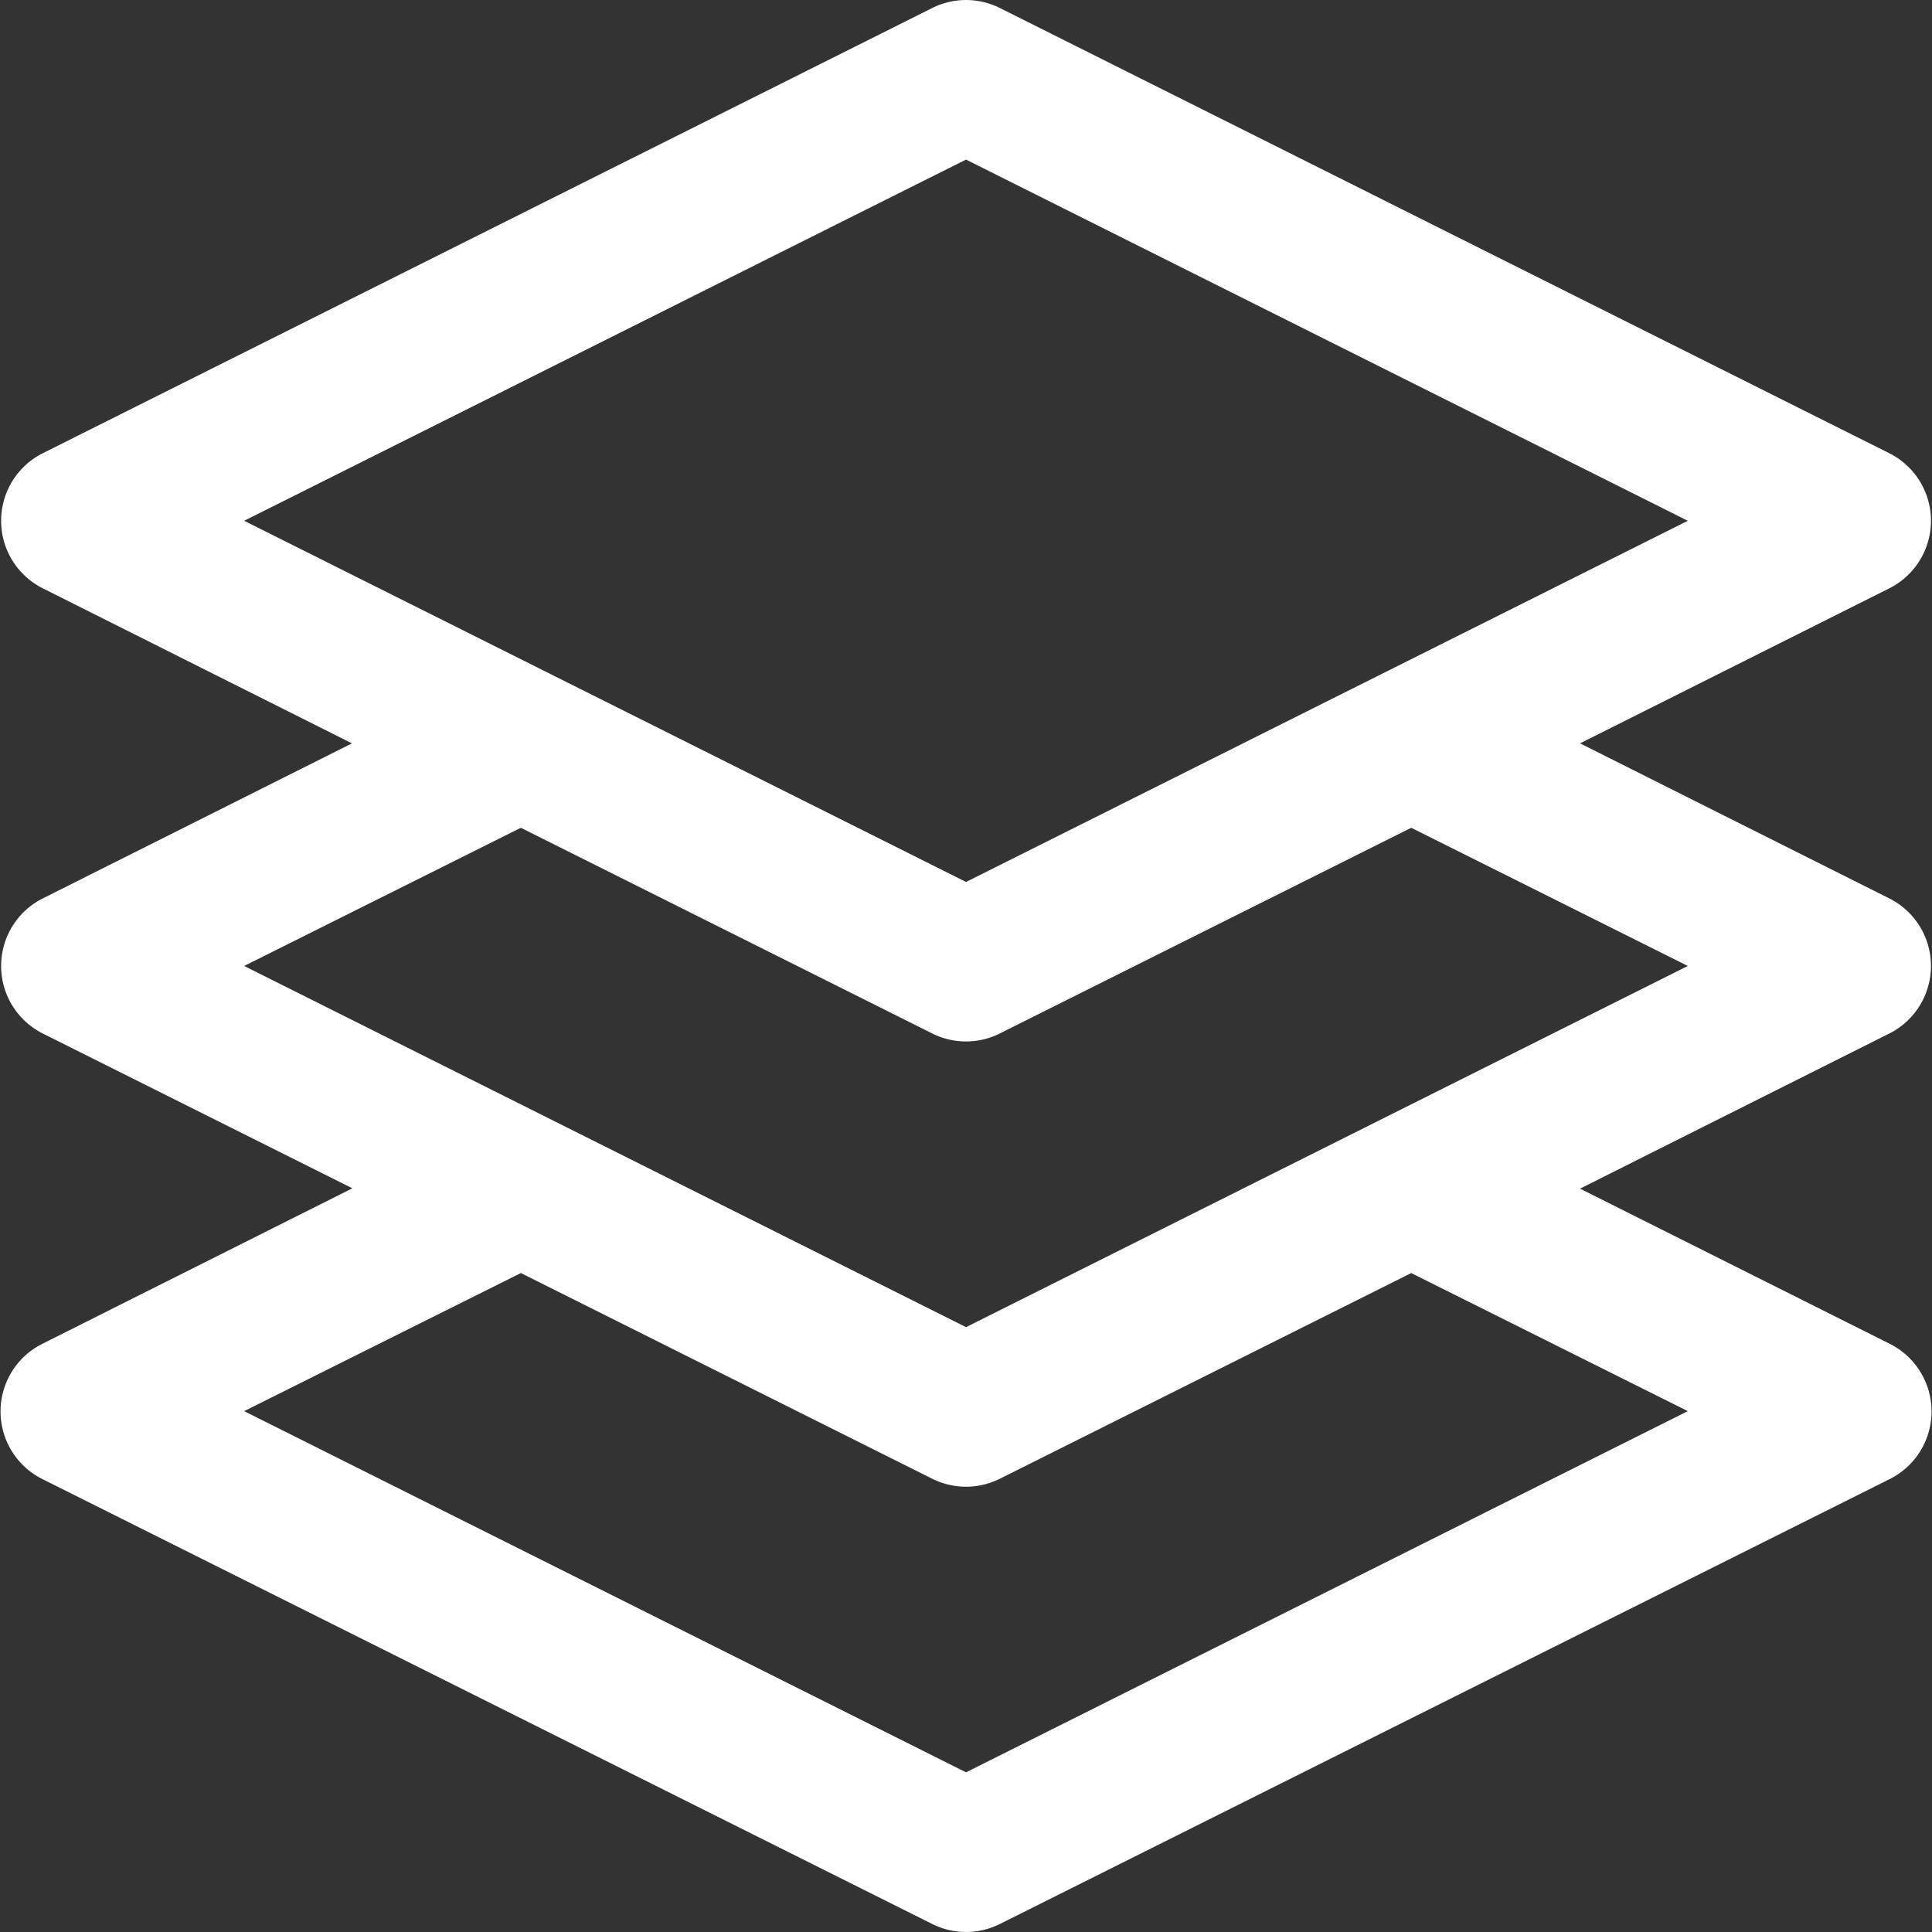 <svg xmlns="http://www.w3.org/2000/svg" width="23.001" height="23.002" viewBox="0 0 23.001 23.002"><rect x="0" y="0" width="23.001" height="23.002" fill="#333333" stroke="none"/><defs><style>.a{fill:#fff;}</style></defs><path class="a" d="M23,10.7,19.31,8.85,23,7A.9.9,0,0,0,23,5.4L12.4.094a.9.9,0,0,0-.8,0L1,5.4A.9.9,0,0,0,1,7L4.689,8.85,1,10.7A.9.9,0,0,0,1,12.3l3.694,1.847L1,16a.9.9,0,0,0,0,1.607l10.6,5.3a.9.9,0,0,0,.8,0l10.6-5.3A.9.9,0,0,0,23,16L19.31,14.151,23,12.3A.9.9,0,0,0,23,10.7ZM12,1.9l8.593,4.3L12,10.5,3.406,6.2Zm8.593,14.9L12,21.1,3.406,16.8,6.7,15.156l4.9,2.45a.9.9,0,0,0,.8,0l4.9-2.45ZM12,15.8,3.406,11.5,6.7,9.855l4.9,2.45a.9.9,0,0,0,.8,0l4.9-2.45L20.593,11.5Zm0,0" transform="translate(-0.499 0)"/></svg>